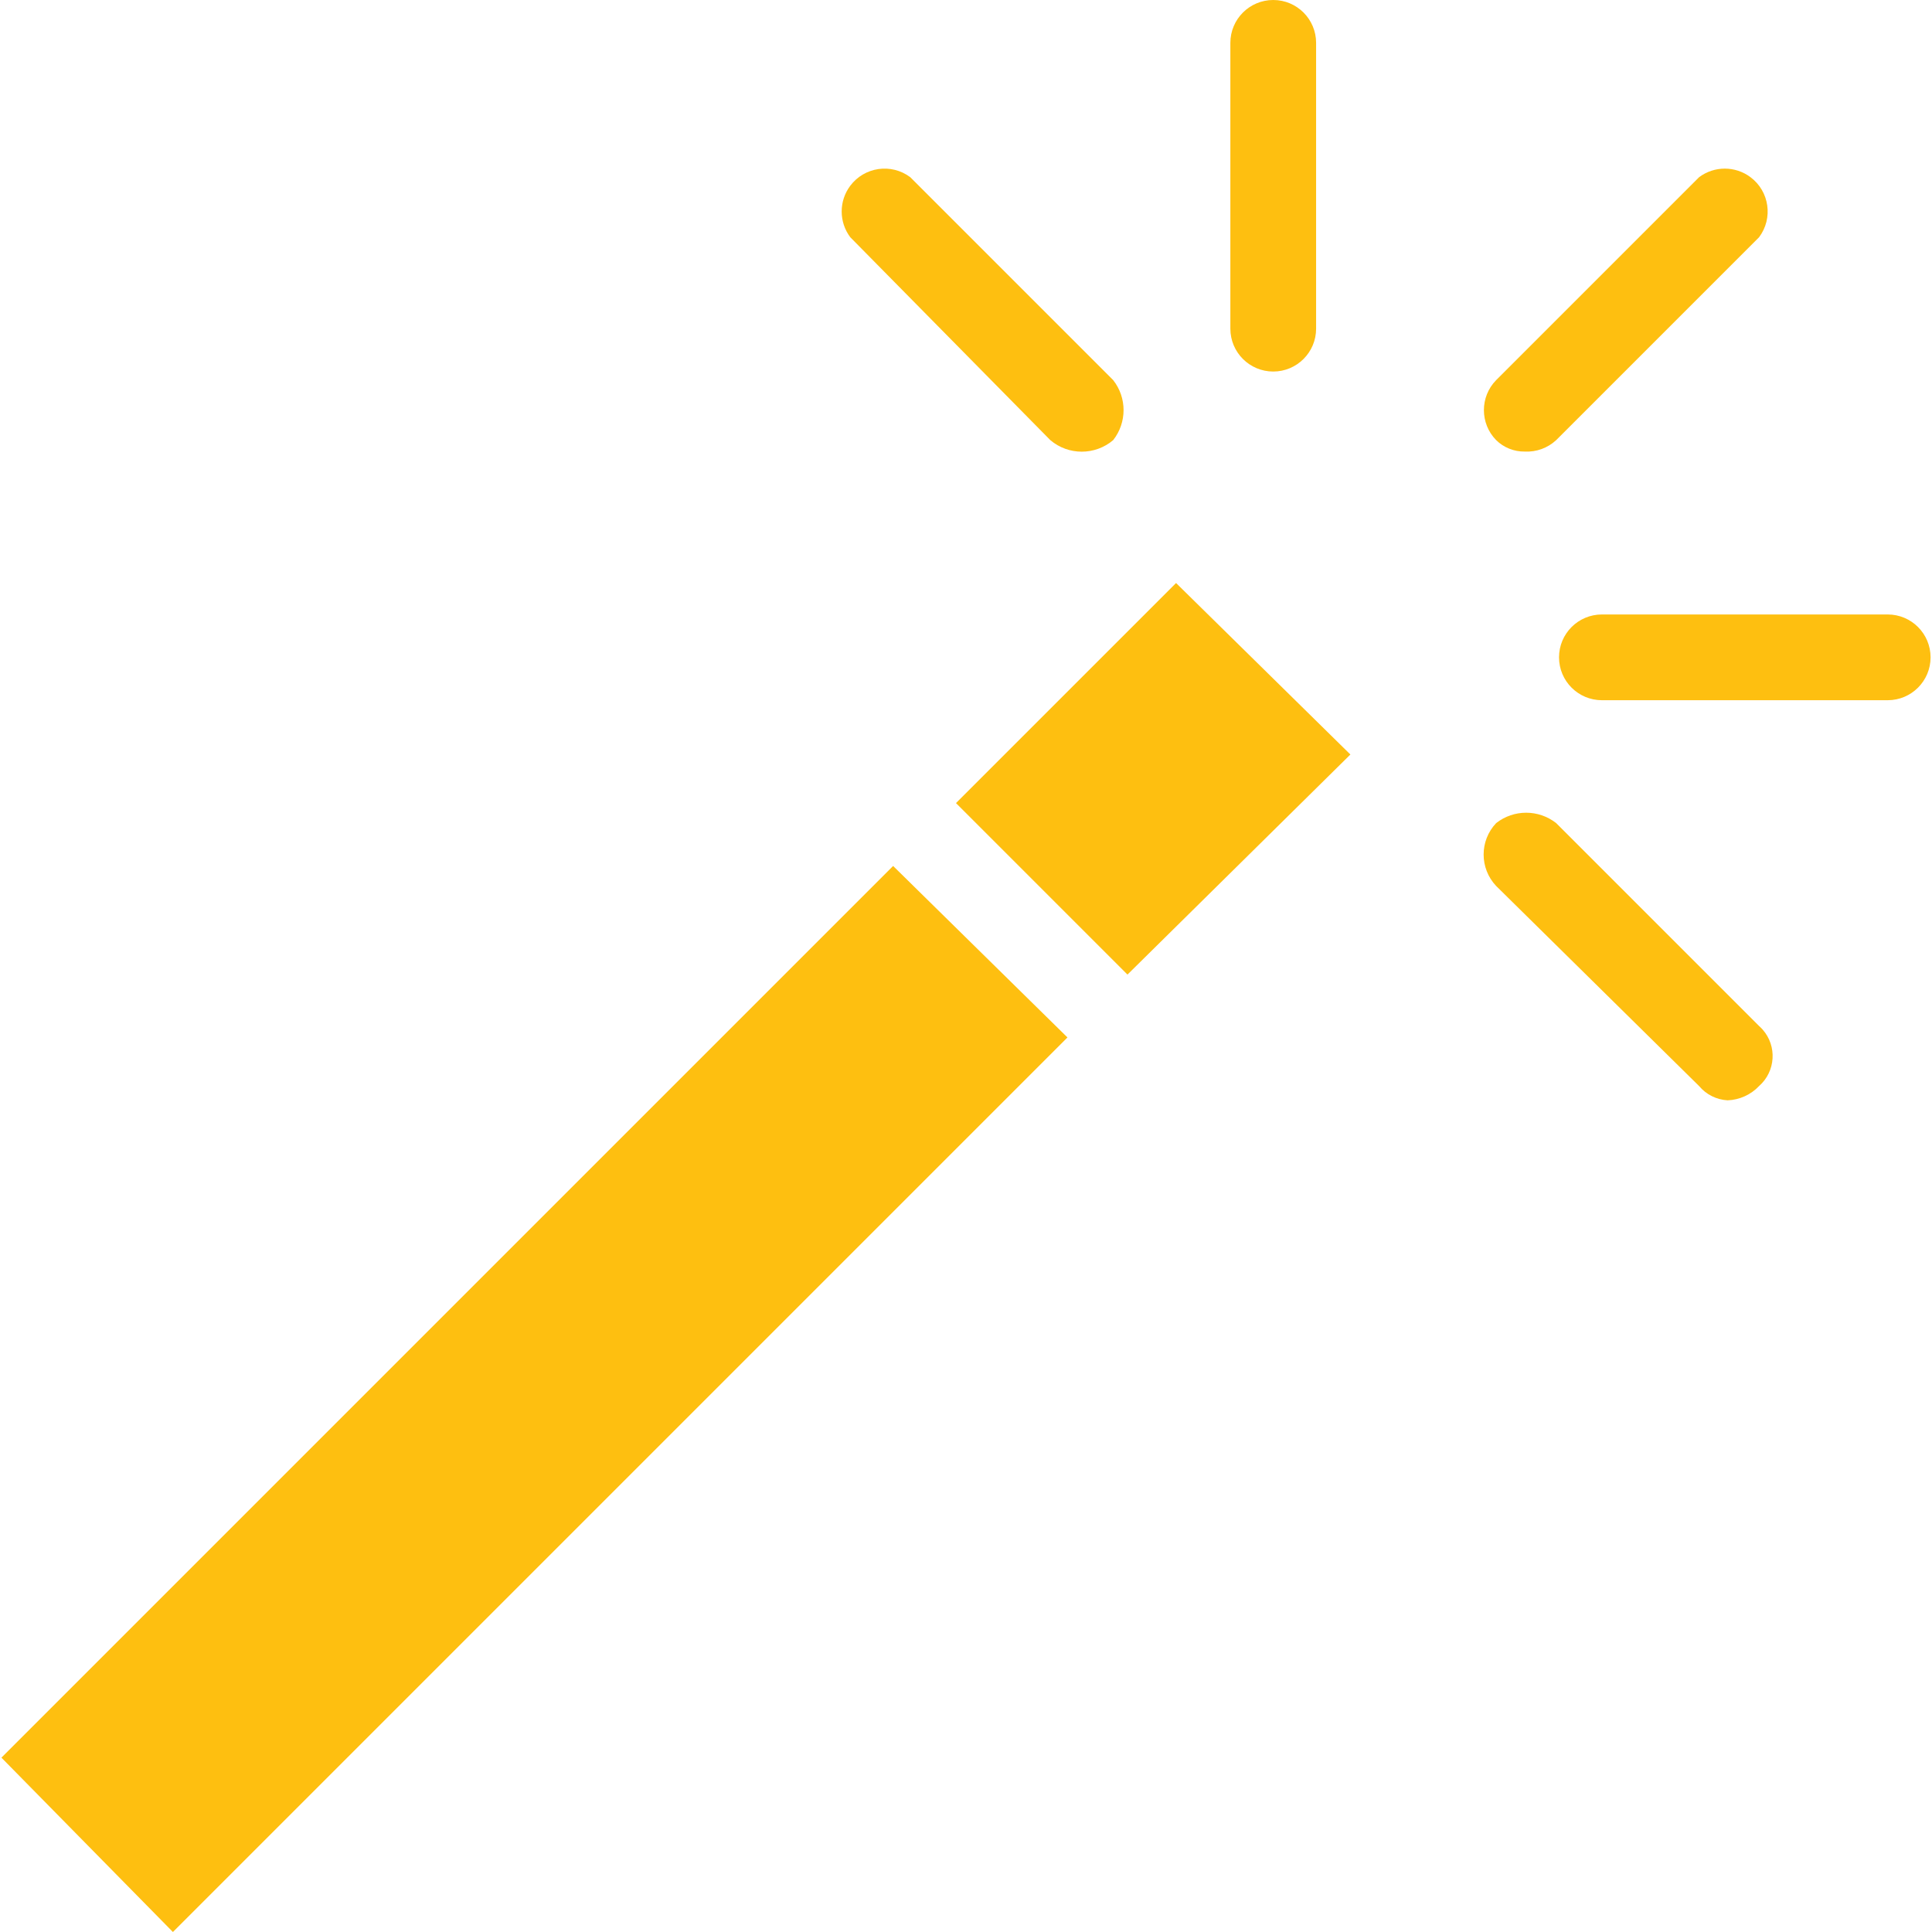 <svg width="353.176" height="353.176" xmlns="http://www.w3.org/2000/svg">

 <g>
  <title>background</title>
  <rect fill="none" id="canvas_background" height="602" width="802" y="-1" x="-1"/>
 </g>
 <g>
  <title>Layer 1</title>
  <g id="svg_1">
   <g id="svg_2">
    <g id="svg_3">
     <polygon fill="#febf10" id="svg_4" points="0.261,321.306 31.608,353.176 195.135,189.649 163.265,158.302    "/>
     <polygon fill="#febf10" id="svg_5" points="174.759,146.808 206.106,178.155 246.857,137.927 214.988,106.58    "/>
     <path fill="#febf10" id="svg_6" d="m278.727,82.547c2.12,0.11 4.193,-0.644 5.747,-2.09l37.094,-37.094c2.597,-3.462 1.895,-8.375 -1.567,-10.971c-2.786,-2.09 -6.618,-2.09 -9.404,0l-37.094,37.094c-2.987,3.047 -2.987,7.924 0,10.971c1.392,1.366 3.273,2.118 5.224,2.09z"/>
     <path fill="#febf10" id="svg_7" d="m345.078,112.327l-52.245,0c-4.328,0 -7.837,3.509 -7.837,7.837c0,4.328 3.509,7.837 7.837,7.837l52.245,0c4.328,0 7.837,-3.509 7.837,-7.837c-0.001,-4.329 -3.509,-7.837 -7.837,-7.837z"/>
     <path fill="#febf10" id="svg_8" d="m321.567,187.559l-37.094,-37.094c-3.22,-2.529 -7.751,-2.529 -10.971,0c-3.052,3.224 -3.052,8.27 0,11.494l37.094,36.571c1.303,1.559 3.196,2.505 5.224,2.612c2.183,-0.086 4.246,-1.024 5.747,-2.612c3.03,-2.672 3.32,-7.294 0.648,-10.324c-0.202,-0.228 -0.418,-0.445 -0.648,-0.647z"/>
     <path fill="#febf10" id="svg_9" d="m192,80.457c3.315,2.813 8.179,2.813 11.494,0c2.529,-3.22 2.529,-7.751 0,-10.971l-37.094,-37.094c-3.463,-2.597 -8.375,-1.895 -10.971,1.567c-2.09,2.786 -2.09,6.618 0,9.404l36.571,37.094z"/>
     <path fill="#febf10" id="svg_10" d="m232.751,67.918c4.328,0 7.837,-3.509 7.837,-7.837l0,-52.244c0,-4.328 -3.509,-7.837 -7.837,-7.837c-4.328,0 -7.837,3.509 -7.837,7.837l0,52.245c0,4.328 3.509,7.836 7.837,7.836z"/>
    </g>
   </g>
  </g>
  <g id="svg_11"/>
  <g id="svg_12"/>
  <g id="svg_13"/>
  <g id="svg_14"/>
  <g id="svg_15"/>
  <g id="svg_16"/>
  <g id="svg_17"/>
  <g id="svg_18"/>
  <g id="svg_19"/>
  <g id="svg_20"/>
  <g id="svg_21"/>
  <g id="svg_22"/>
  <g id="svg_23"/>
  <g id="svg_24"/>
  <g id="svg_25"/>
 </g>
</svg>